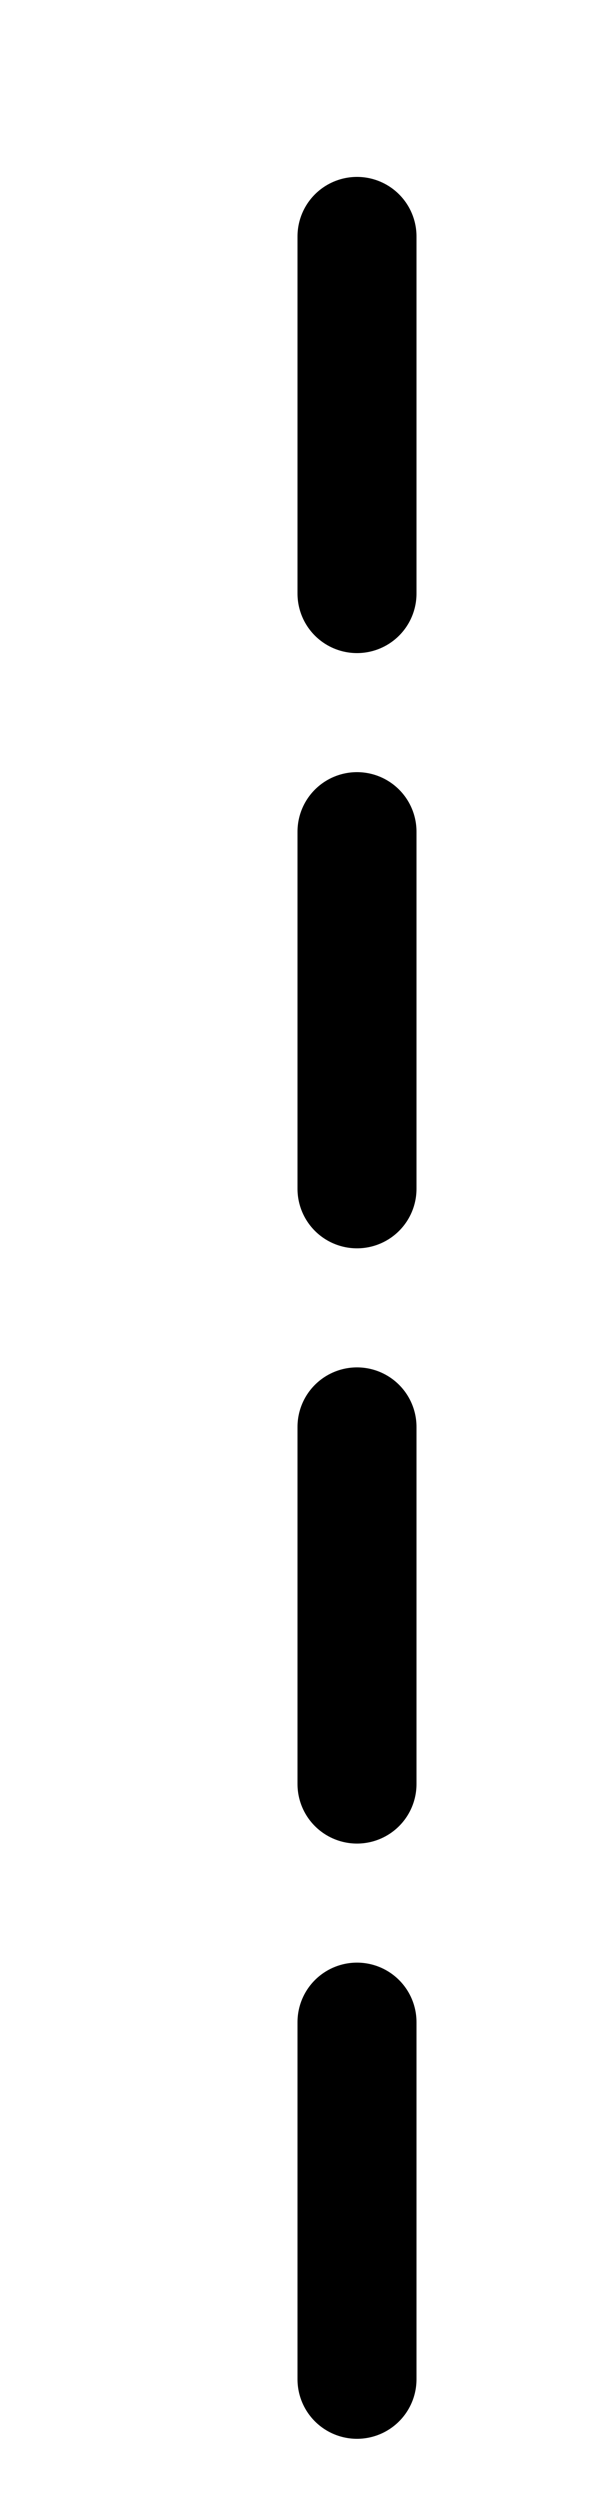 <?xml version="1.0" encoding="UTF-8"?>
<!DOCTYPE svg PUBLIC "-//W3C//DTD SVG 1.1//EN" "http://www.w3.org/Graphics/SVG/1.1/DTD/svg11.dtd">
<svg version="1.1" xmlns="http://www.w3.org/2000/svg" xmlns:xlink="http://www.w3.org/1999/xlink" x="0" y="0" width="5" height="21" viewBox="0, 0, 5, 21">
  <g id="Punto_de_partida">
    <path d="M3,1.986 L3,20.014" fill-opacity="0" stroke="#000000" stroke-width="1" stroke-dasharray="3,2" stroke-linecap="round" stroke-linejoin="round"/>
  </g>
</svg>
